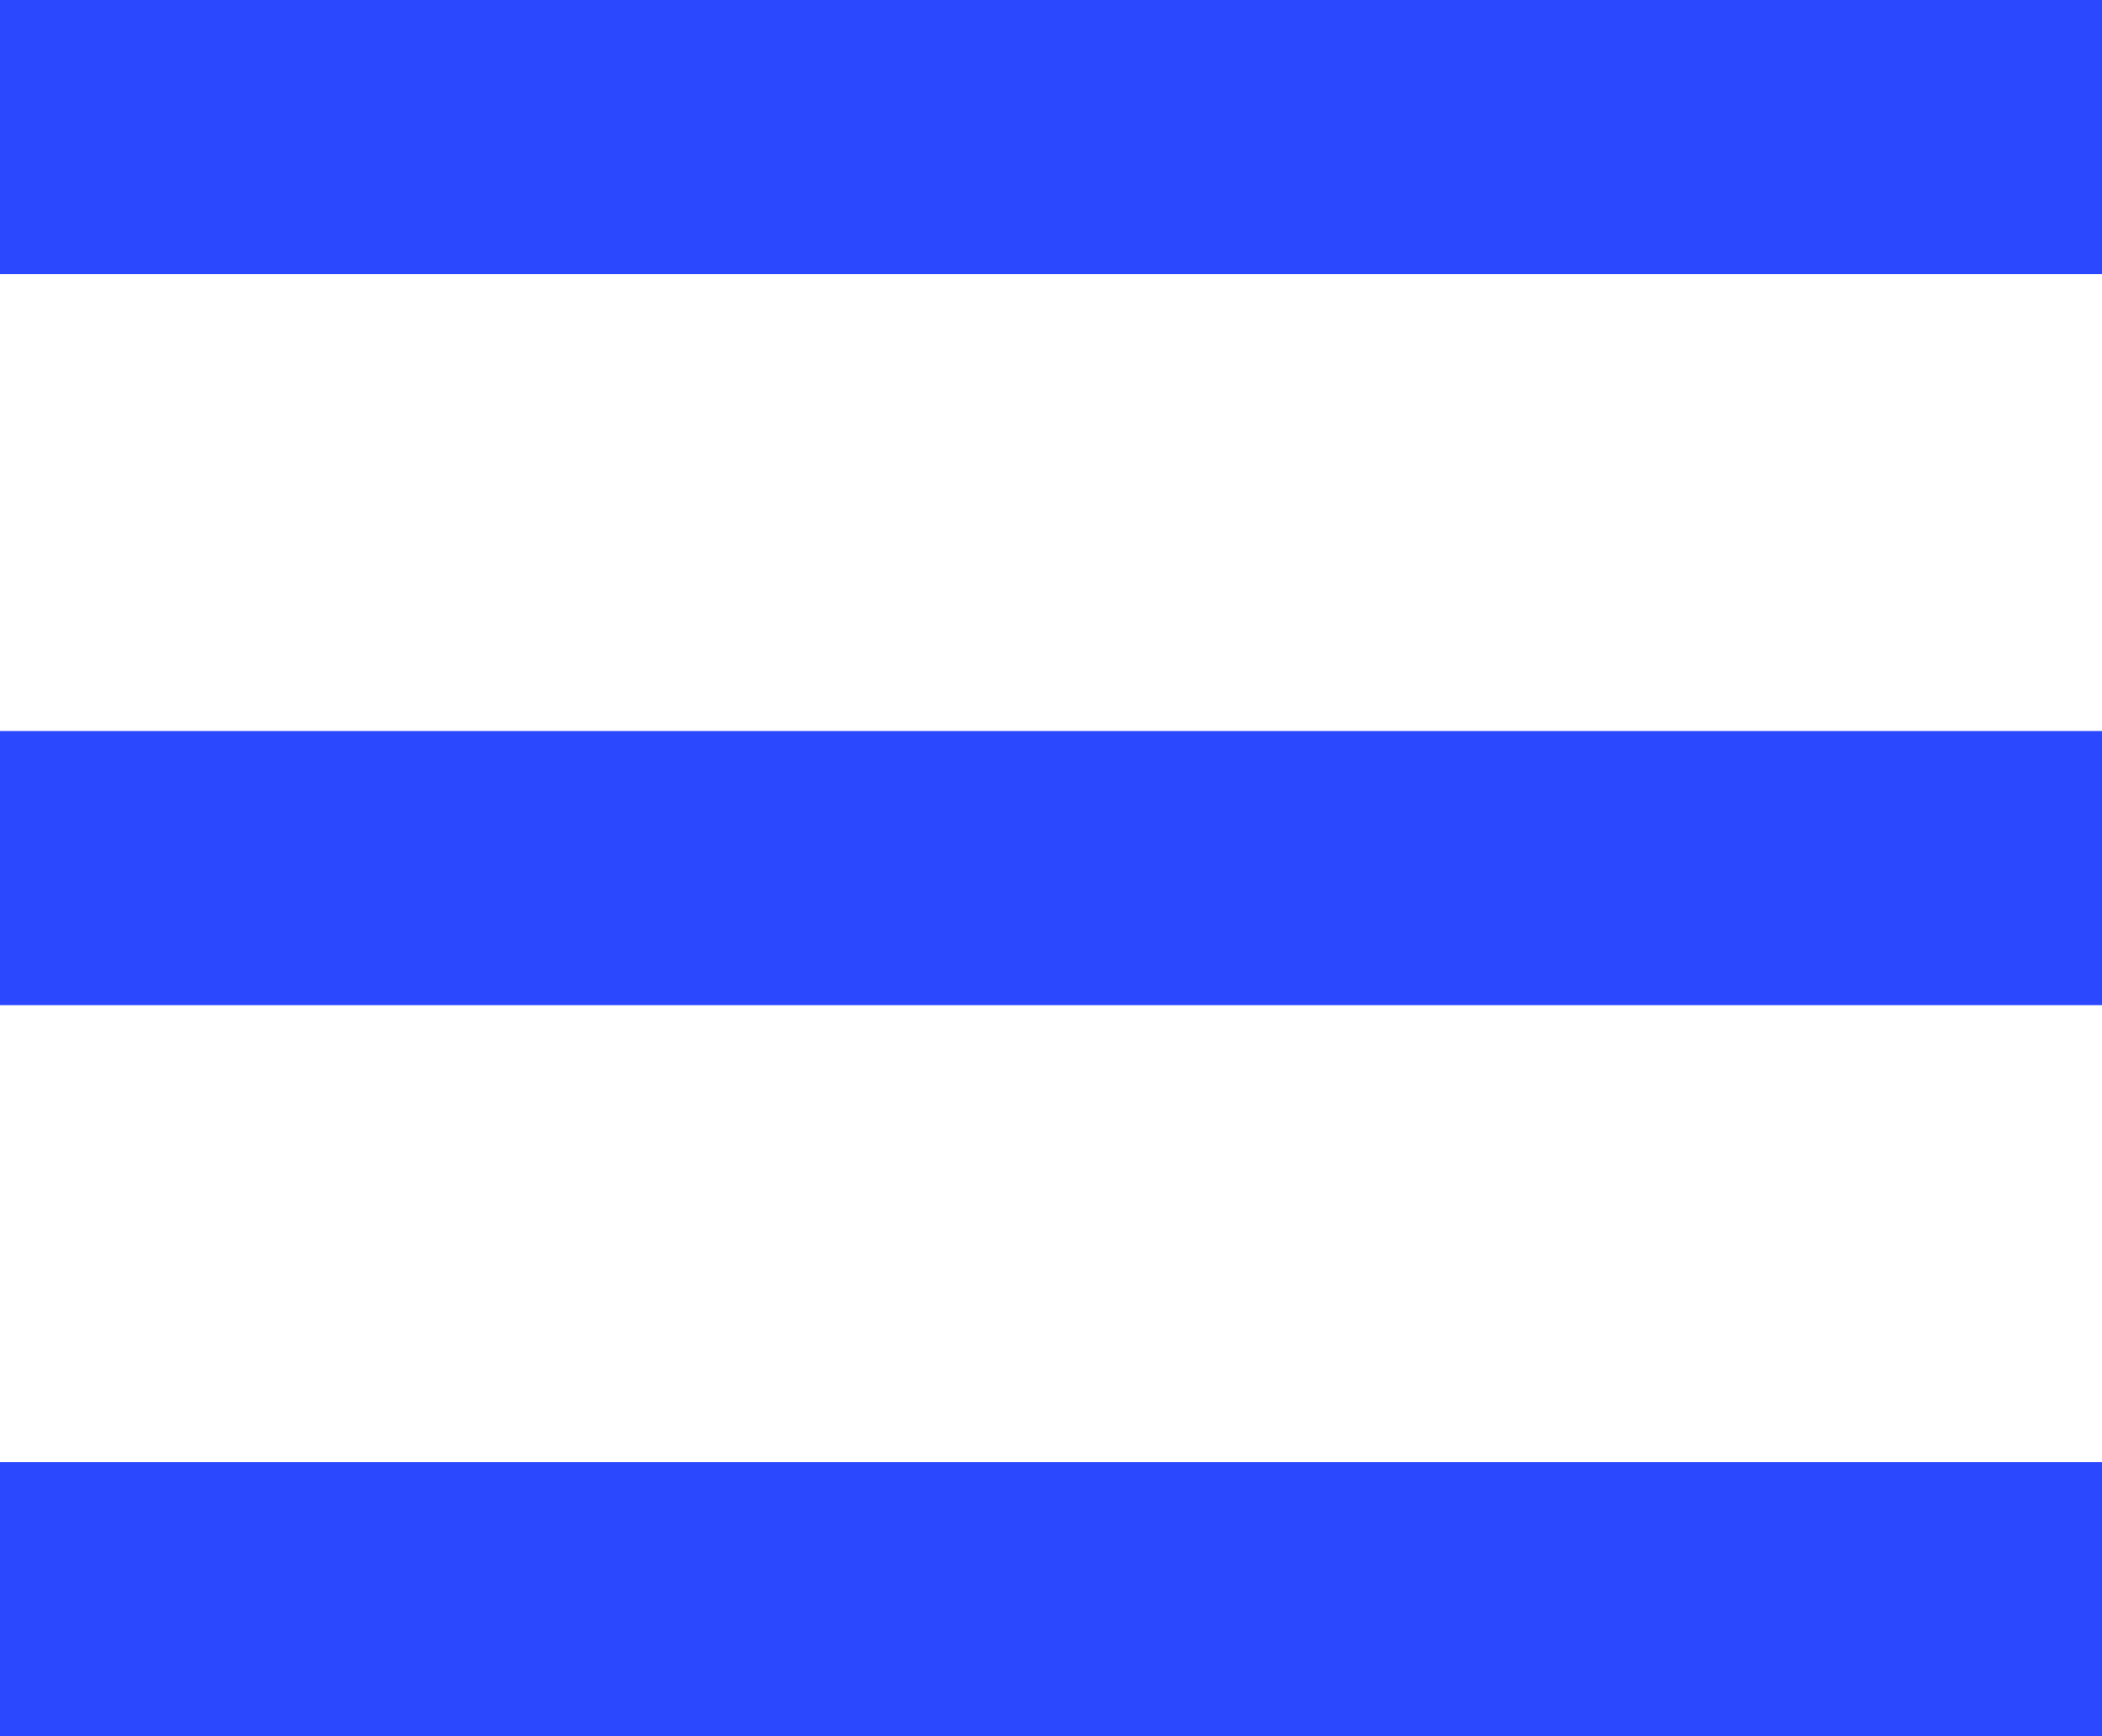 <svg width="23" height="19" viewBox="0 0 23 19" fill="none" xmlns="http://www.w3.org/2000/svg">
<rect width="23" height="3" fill="#2B48FF"/>
<rect y="8" width="23" height="3" fill="#2B48FF"/>
<rect y="16" width="23" height="3" fill="#2B48FF"/>
</svg>
